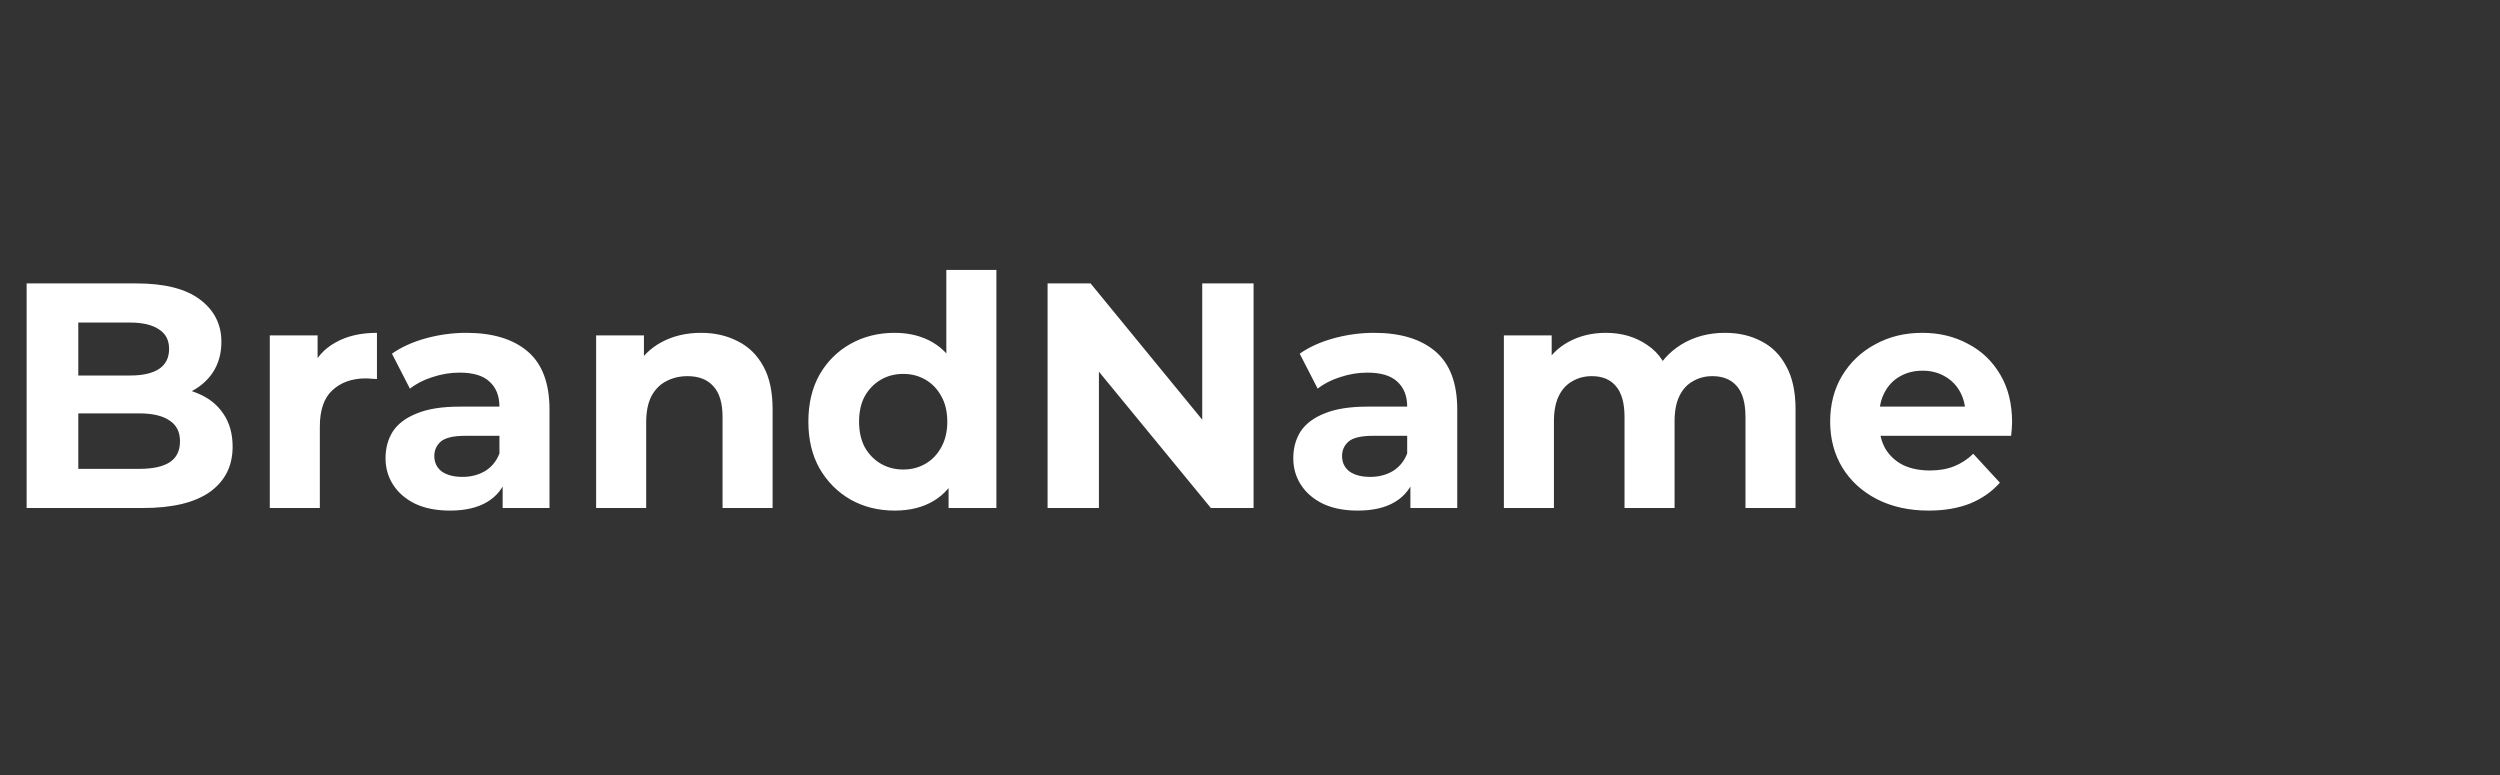 <svg width="187" height="58" viewBox="0 0 187 58" fill="none" xmlns="http://www.w3.org/2000/svg">
<rect x="0" y="0" width="187" height="58" fill="#333333" stroke="none"/>
<path d="M1.992 38V21.2H10.2C12.312 21.2 13.896 21.6 14.952 22.4C16.024 23.2 16.56 24.256 16.56 25.568C16.56 26.448 16.344 27.216 15.912 27.872C15.48 28.512 14.888 29.008 14.136 29.36C13.384 29.712 12.52 29.888 11.544 29.888L12 28.904C13.056 28.904 13.992 29.08 14.808 29.432C15.624 29.768 16.256 30.272 16.704 30.944C17.168 31.616 17.4 32.44 17.4 33.416C17.4 34.856 16.832 35.984 15.696 36.8C14.56 37.6 12.888 38 10.68 38H1.992ZM5.856 35.072H10.392C11.4 35.072 12.16 34.912 12.672 34.592C13.2 34.256 13.464 33.728 13.464 33.008C13.464 32.304 13.2 31.784 12.672 31.448C12.16 31.096 11.4 30.92 10.392 30.92H5.568V28.088H9.72C10.664 28.088 11.384 27.928 11.88 27.608C12.392 27.272 12.648 26.768 12.648 26.096C12.648 25.44 12.392 24.952 11.88 24.632C11.384 24.296 10.664 24.128 9.72 24.128H5.856V35.072ZM20.18 38V25.088H23.756V28.736L23.252 27.68C23.636 26.768 24.252 26.08 25.1 25.616C25.948 25.136 26.98 24.896 28.196 24.896V28.352C28.036 28.336 27.892 28.328 27.764 28.328C27.636 28.312 27.5 28.304 27.356 28.304C26.332 28.304 25.5 28.6 24.86 29.192C24.236 29.768 23.924 30.672 23.924 31.904V38H20.18ZM37.598 38V35.48L37.358 34.928V30.416C37.358 29.616 37.11 28.992 36.614 28.544C36.134 28.096 35.39 27.872 34.382 27.872C33.694 27.872 33.014 27.984 32.342 28.208C31.686 28.416 31.126 28.704 30.662 29.072L29.318 26.456C30.022 25.96 30.87 25.576 31.862 25.304C32.854 25.032 33.862 24.896 34.886 24.896C36.854 24.896 38.382 25.36 39.47 26.288C40.558 27.216 41.102 28.664 41.102 30.632V38H37.598ZM33.662 38.192C32.654 38.192 31.79 38.024 31.07 37.688C30.35 37.336 29.798 36.864 29.414 36.272C29.03 35.68 28.838 35.016 28.838 34.28C28.838 33.512 29.022 32.84 29.39 32.264C29.774 31.688 30.374 31.24 31.19 30.92C32.006 30.584 33.07 30.416 34.382 30.416H37.814V32.6H34.79C33.91 32.6 33.302 32.744 32.966 33.032C32.646 33.32 32.486 33.68 32.486 34.112C32.486 34.592 32.67 34.976 33.038 35.264C33.422 35.536 33.942 35.672 34.598 35.672C35.222 35.672 35.782 35.528 36.278 35.24C36.774 34.936 37.134 34.496 37.358 33.92L37.934 35.648C37.662 36.48 37.166 37.112 36.446 37.544C35.726 37.976 34.798 38.192 33.662 38.192ZM52.438 24.896C53.462 24.896 54.374 25.104 55.175 25.52C55.99 25.92 56.63 26.544 57.094 27.392C57.559 28.224 57.791 29.296 57.791 30.608V38H54.047V31.184C54.047 30.144 53.815 29.376 53.35 28.88C52.903 28.384 52.263 28.136 51.431 28.136C50.839 28.136 50.303 28.264 49.822 28.52C49.358 28.76 48.99 29.136 48.718 29.648C48.462 30.16 48.334 30.816 48.334 31.616V38H44.59V25.088H48.166V28.664L47.495 27.584C47.959 26.72 48.623 26.056 49.486 25.592C50.35 25.128 51.334 24.896 52.438 24.896ZM66.922 38.192C65.706 38.192 64.61 37.92 63.634 37.376C62.658 36.816 61.882 36.04 61.306 35.048C60.746 34.056 60.466 32.888 60.466 31.544C60.466 30.184 60.746 29.008 61.306 28.016C61.882 27.024 62.658 26.256 63.634 25.712C64.61 25.168 65.706 24.896 66.922 24.896C68.01 24.896 68.962 25.136 69.778 25.616C70.594 26.096 71.226 26.824 71.674 27.8C72.122 28.776 72.346 30.024 72.346 31.544C72.346 33.048 72.13 34.296 71.698 35.288C71.266 36.264 70.642 36.992 69.826 37.472C69.026 37.952 68.058 38.192 66.922 38.192ZM67.57 35.12C68.178 35.12 68.73 34.976 69.226 34.688C69.722 34.4 70.114 33.992 70.402 33.464C70.706 32.92 70.858 32.28 70.858 31.544C70.858 30.792 70.706 30.152 70.402 29.624C70.114 29.096 69.722 28.688 69.226 28.4C68.73 28.112 68.178 27.968 67.57 27.968C66.946 27.968 66.386 28.112 65.89 28.4C65.394 28.688 64.994 29.096 64.69 29.624C64.402 30.152 64.258 30.792 64.258 31.544C64.258 32.28 64.402 32.92 64.69 33.464C64.994 33.992 65.394 34.4 65.89 34.688C66.386 34.976 66.946 35.12 67.57 35.12ZM70.954 38V35.36L71.026 31.52L70.786 27.704V20.192H74.53V38H70.954ZM78.359 38V21.2H81.575L91.487 33.296H89.927V21.2H93.767V38H90.575L80.639 25.904H82.199V38H78.359ZM105.498 38V35.48L105.258 34.928V30.416C105.258 29.616 105.01 28.992 104.514 28.544C104.034 28.096 103.29 27.872 102.282 27.872C101.594 27.872 100.914 27.984 100.242 28.208C99.586 28.416 99.026 28.704 98.562 29.072L97.218 26.456C97.922 25.96 98.77 25.576 99.762 25.304C100.754 25.032 101.762 24.896 102.786 24.896C104.754 24.896 106.282 25.36 107.37 26.288C108.458 27.216 109.002 28.664 109.002 30.632V38H105.498ZM101.562 38.192C100.554 38.192 99.69 38.024 98.97 37.688C98.25 37.336 97.698 36.864 97.314 36.272C96.93 35.68 96.738 35.016 96.738 34.28C96.738 33.512 96.922 32.84 97.29 32.264C97.674 31.688 98.274 31.24 99.09 30.92C99.906 30.584 100.97 30.416 102.282 30.416H105.714V32.6H102.69C101.81 32.6 101.202 32.744 100.866 33.032C100.546 33.32 100.386 33.68 100.386 34.112C100.386 34.592 100.57 34.976 100.938 35.264C101.322 35.536 101.842 35.672 102.498 35.672C103.122 35.672 103.682 35.528 104.178 35.24C104.674 34.936 105.034 34.496 105.258 33.92L105.834 35.648C105.562 36.48 105.066 37.112 104.346 37.544C103.626 37.976 102.698 38.192 101.562 38.192ZM129.026 24.896C130.05 24.896 130.954 25.104 131.738 25.52C132.538 25.92 133.162 26.544 133.61 27.392C134.074 28.224 134.306 29.296 134.306 30.608V38H130.562V31.184C130.562 30.144 130.346 29.376 129.914 28.88C129.482 28.384 128.874 28.136 128.09 28.136C127.546 28.136 127.058 28.264 126.626 28.52C126.194 28.76 125.858 29.128 125.618 29.624C125.378 30.12 125.258 30.752 125.258 31.52V38H121.514V31.184C121.514 30.144 121.298 29.376 120.866 28.88C120.45 28.384 119.85 28.136 119.066 28.136C118.522 28.136 118.034 28.264 117.602 28.52C117.17 28.76 116.834 29.128 116.594 29.624C116.354 30.12 116.234 30.752 116.234 31.52V38H112.49V25.088H116.066V28.616L115.394 27.584C115.842 26.704 116.474 26.04 117.29 25.592C118.122 25.128 119.066 24.896 120.122 24.896C121.306 24.896 122.338 25.2 123.218 25.808C124.114 26.4 124.706 27.312 124.994 28.544L123.674 28.184C124.106 27.176 124.794 26.376 125.738 25.784C126.698 25.192 127.794 24.896 129.026 24.896ZM144.264 38.192C142.792 38.192 141.496 37.904 140.376 37.328C139.272 36.752 138.416 35.968 137.808 34.976C137.2 33.968 136.896 32.824 136.896 31.544C136.896 30.248 137.192 29.104 137.784 28.112C138.392 27.104 139.216 26.32 140.256 25.76C141.296 25.184 142.472 24.896 143.784 24.896C145.048 24.896 146.184 25.168 147.192 25.712C148.216 26.24 149.024 27.008 149.616 28.016C150.208 29.008 150.504 30.2 150.504 31.592C150.504 31.736 150.496 31.904 150.48 32.096C150.464 32.272 150.448 32.44 150.432 32.6H139.944V30.416H148.464L147.024 31.064C147.024 30.392 146.888 29.808 146.616 29.312C146.344 28.816 145.968 28.432 145.488 28.16C145.008 27.872 144.448 27.728 143.808 27.728C143.168 27.728 142.6 27.872 142.104 28.16C141.624 28.432 141.248 28.824 140.976 29.336C140.704 29.832 140.568 30.424 140.568 31.112V31.688C140.568 32.392 140.72 33.016 141.024 33.56C141.344 34.088 141.784 34.496 142.344 34.784C142.92 35.056 143.592 35.192 144.36 35.192C145.048 35.192 145.648 35.088 146.16 34.88C146.688 34.672 147.168 34.36 147.6 33.944L149.592 36.104C149 36.776 148.256 37.296 147.36 37.664C146.464 38.016 145.432 38.192 144.264 38.192Z" fill="white"/>
</svg>
